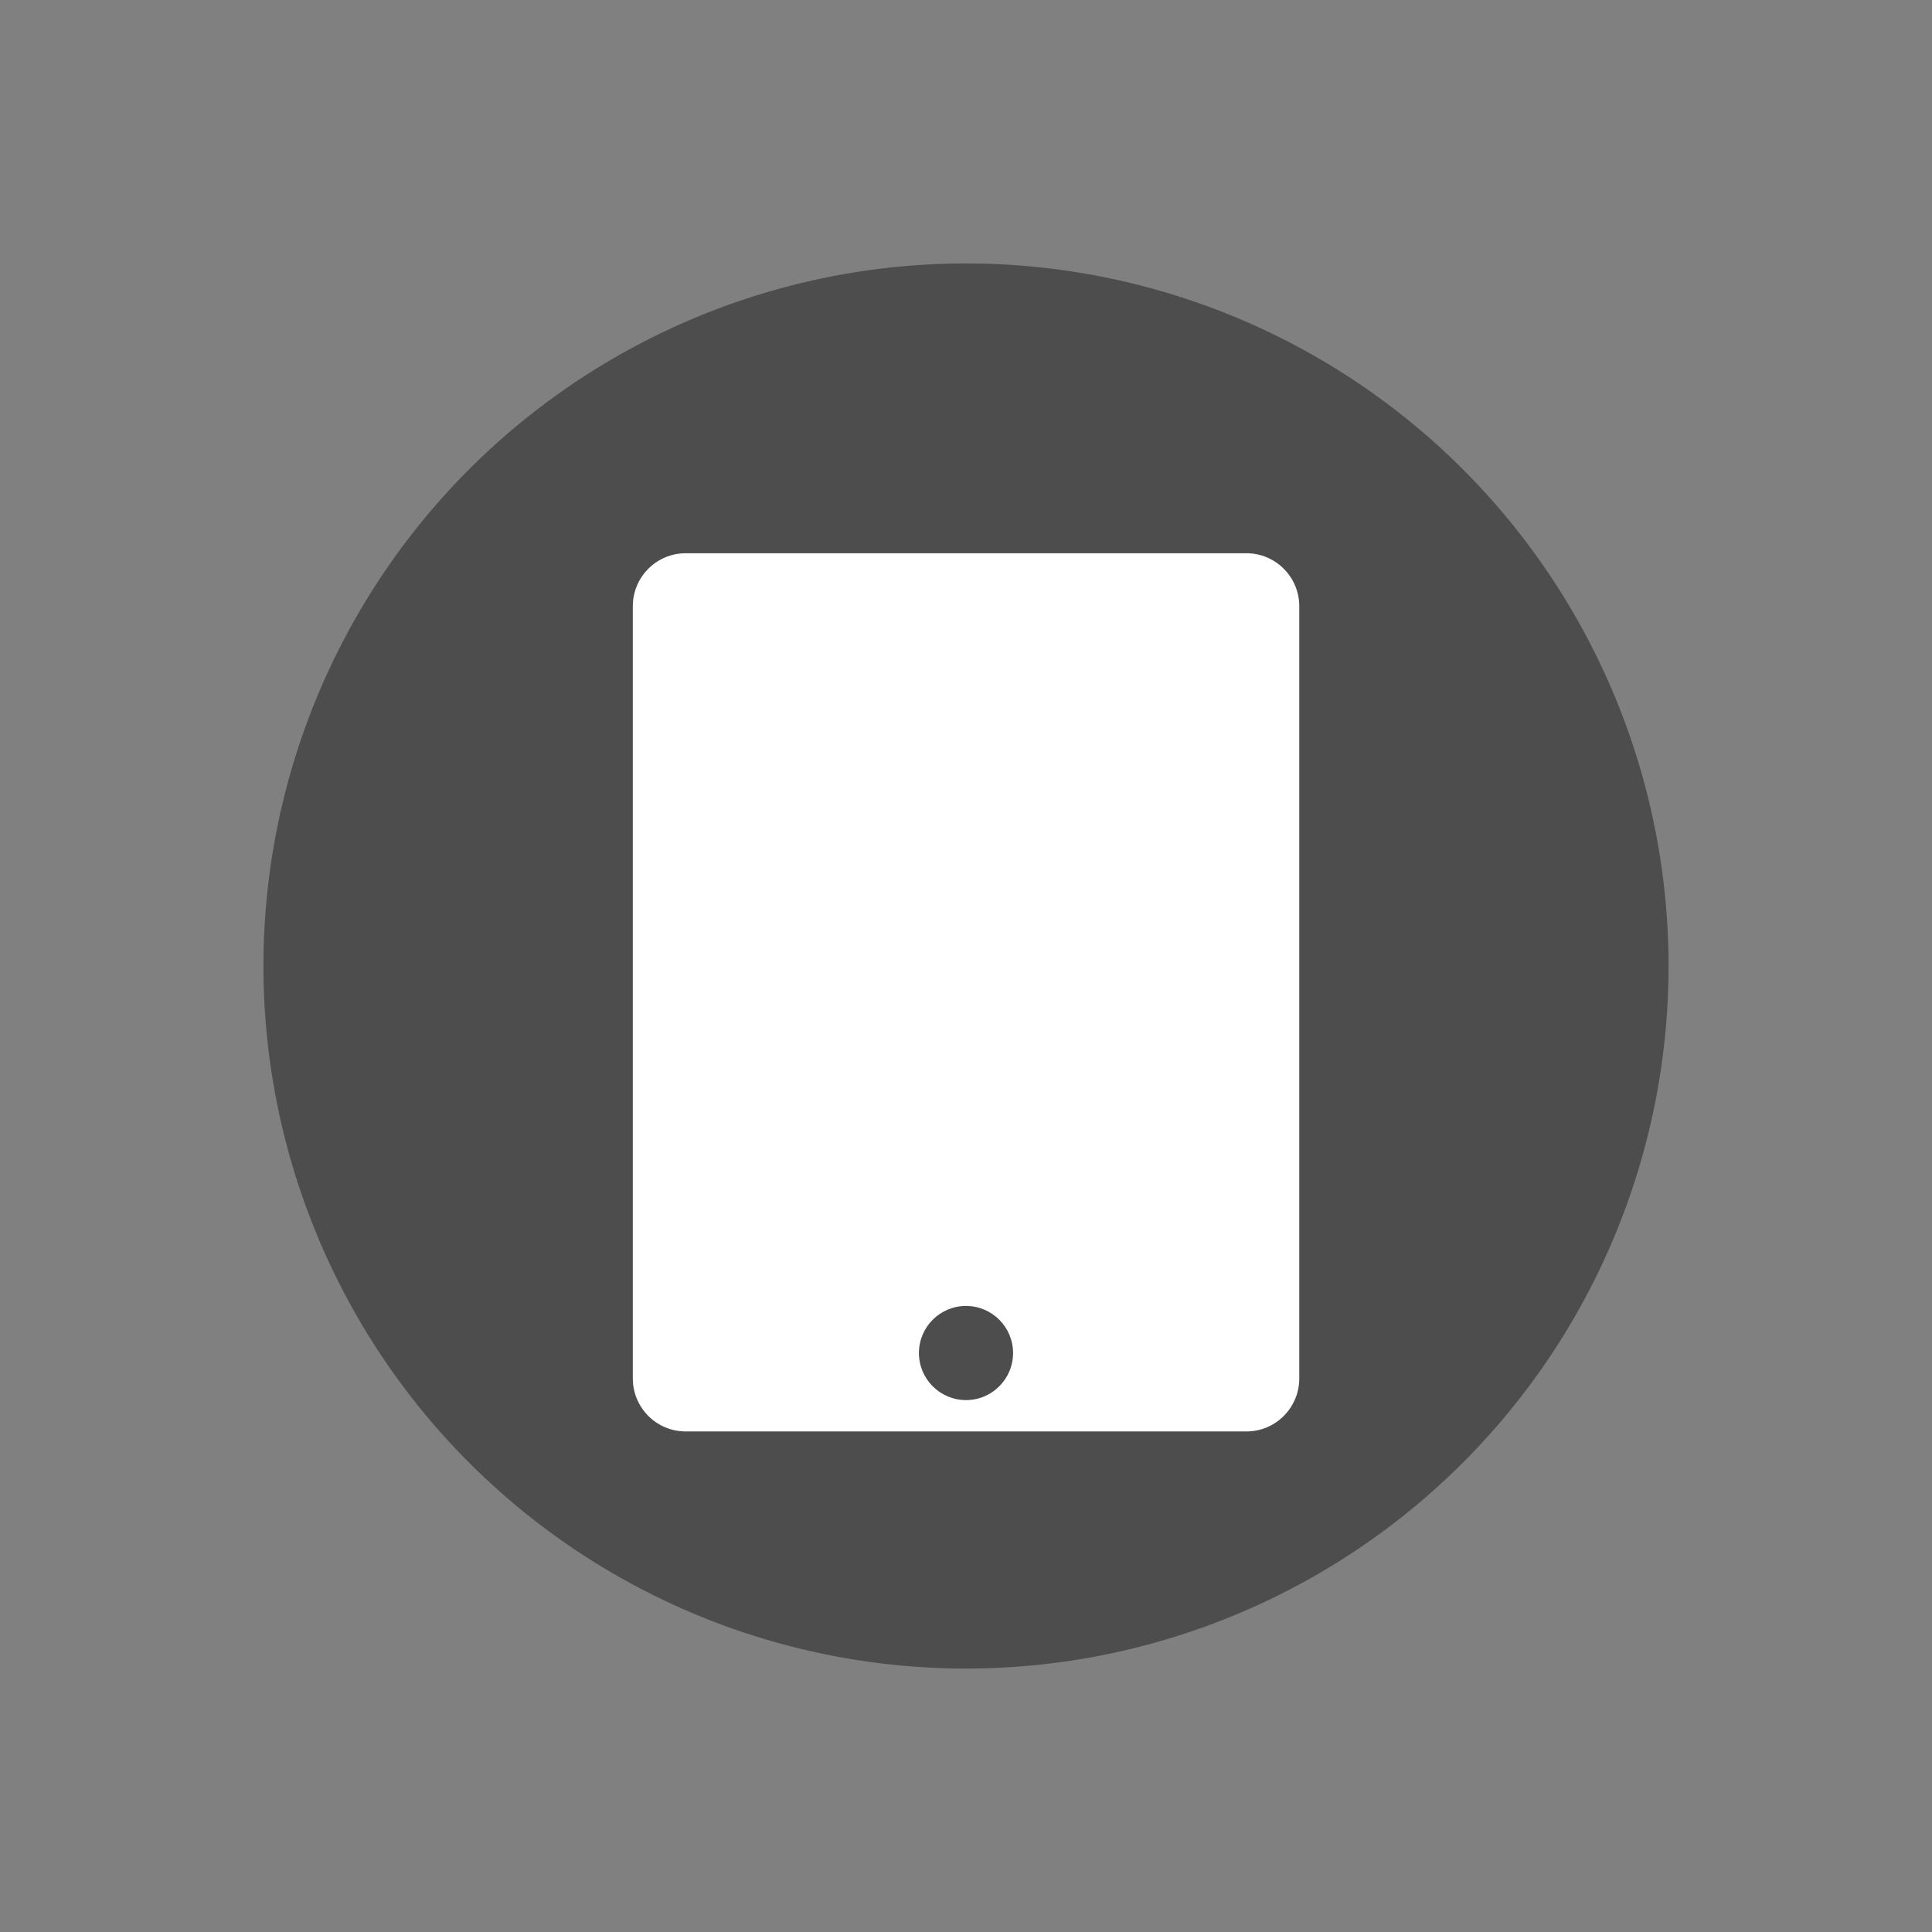 <?xml version="1.0" encoding="UTF-8" standalone="no"?>
<!-- Created with Inkscape (http://www.inkscape.org/) -->

<svg
   xmlns:osb="http://www.openswatchbook.org/uri/2009/osb"
   xmlns:dc="http://purl.org/dc/elements/1.1/"
   xmlns:cc="http://creativecommons.org/ns#"
   xmlns:rdf="http://www.w3.org/1999/02/22-rdf-syntax-ns#"
   xmlns:svg="http://www.w3.org/2000/svg"
   xmlns="http://www.w3.org/2000/svg"
   xmlns:sodipodi="http://sodipodi.sourceforge.net/DTD/sodipodi-0.dtd"
   xmlns:inkscape="http://www.inkscape.org/namespaces/inkscape"
   width="22"
   height="22"
   id="svg2"
   version="1.1"
   inkscape:version="0.91 r13725"
   viewBox="0 0 22 22"
   sodipodi:docname="tablet-trusted.svg">
  <rect x="0" y="0" width="22" height="22" fill="#808080" stroke="none"/>
  <defs
     id="defs4">
    <linearGradient
       osb:paint="gradient"
       id="linearGradient4207">
      <stop
         id="stop3371"
         offset="0"
         style="stop-color:#3498db;stop-opacity:1;" />
      <stop
         id="stop3373"
         offset="1"
         style="stop-color:#3498db;stop-opacity:0;" />
    </linearGradient>
  </defs>
  <sodipodi:namedview
     id="base"
     pagecolor="#ffffff"
     bordercolor="#666666"
     borderopacity="1.0"
     inkscape:pageopacity="0.0"
     inkscape:pageshadow="2"
     inkscape:zoom="22.4"
     inkscape:cx="3.8351162"
     inkscape:cy="10.475372"
     inkscape:document-units="px"
     inkscape:current-layer="layer1"
     showgrid="true"
     inkscape:showpageshadow="false"
     units="px"
     inkscape:window-width="1366"
     inkscape:window-height="634"
     inkscape:window-x="0"
     inkscape:window-y="36"
     inkscape:window-maximized="1">
    <inkscape:grid
       type="xygrid"
       id="grid4101" />
    <sodipodi:guide
       position="2,20"
       orientation="18,0"
       id="guide4107" />
    <sodipodi:guide
       position="20,2"
       orientation="-18,0"
       id="guide4111" />
    <sodipodi:guide
       position="20,20"
       orientation="0,-18"
       id="guide4113" />
    <sodipodi:guide
       position="3,19"
       orientation="16,0"
       id="guide4115" />
    <sodipodi:guide
       position="3,3"
       orientation="0,16"
       id="guide4117" />
    <sodipodi:guide
       position="19,3"
       orientation="-16,0"
       id="guide4119" />
    <sodipodi:guide
       position="19,19"
       orientation="0,-16"
       id="guide4121" />
  </sodipodi:namedview>
  <g
     inkscape:label="Capa 1"
     inkscape:groupmode="layer"
     id="layer1"
     transform="translate(0,-1030.362)">
    <path
       style="opacity:1;fill:#4d4d4d;fill-opacity:1;fill-rule:evenodd;stroke:none;stroke-width:0.685;stroke-linecap:round;stroke-linejoin:miter;stroke-miterlimit:4;stroke-dasharray:none;stroke-dashoffset:0;stroke-opacity:1"
       d="m 11.001,1033.362 a 8,8 0 0 0 -8.001,8.001 8,8 0 0 0 8.001,7.999 8,8 0 0 0 7.999,-7.999 8,8 0 0 0 -7.999,-8.001 z"
       id="path4149" />
    <g
       id="g4175"
       transform="translate(0,-0.701)" />
    <g
       transform="translate(-335.071,493.184)"
       id="layer1-9"
       inkscape:label="Capa 1">
      <g
         inkscape:label="Capa 1"
         id="layer1-4"
         transform="translate(-29,1)">
        <g
           transform="translate(326,-496)"
           id="layer1-9-7"
           inkscape:label="Capa 1">
          <g
             inkscape:label="Capa 1"
             id="layer1-0" />
        </g>
      </g>
      <g
         inkscape:label="Capa 1"
         id="layer1-29"
         transform="translate(326.001,-496)">
        <g
           transform="matrix(0.75,0,0,0.75,-244.75,635.341)"
           id="layer1-1"
           inkscape:label="Capa 1">
          <g
             inkscape:label="Capa 1"
             id="layer1-4-1"
             transform="matrix(1.375,0,0,1.375,322.875,-887.511)">
            <g
               inkscape:label="Capa 1"
               id="layer1-3-9"
               transform="matrix(0.652,0,0,0.652,3.037,363.393)">
              <g
                 id="g4151-2"
                 transform="matrix(1.116,0,0,1.116,-1.172,-120.695)"
                 style="fill:#4d4d4d;fill-opacity:1" />
              <g
                 id="layer1-2-5"
                 inkscape:label="Capa 1"
                 transform="matrix(1.423,0,0,1.268,-23.053,-280.968)"
                 style="fill:#ffffff;fill-opacity:1" />
            </g>
          </g>
        </g>
      </g>
      <g
         inkscape:label="Capa 1"
         id="layer1-5"
         transform="translate(326,-496)">
        <g
           transform="translate(0,39.5)"
           id="g4644">
          <path
             style="opacity:1;fill:#ffffff;fill-opacity:1;fill-rule:evenodd;stroke:none;stroke-width:1;stroke-linecap:round;stroke-linejoin:miter;stroke-miterlimit:4;stroke-dasharray:none;stroke-dashoffset:0;stroke-opacity:1"
             d="m 16.878,999.978 c -0.332,0 -0.601,0.271 -0.601,0.603 l 0,8.794 c 0,0.332 0.269,0.603 0.601,0.603 l 6.387,0 c 0.332,0 0.601,-0.271 0.601,-0.603 l 0,-8.794 c 0,-0.332 -0.269,-0.603 -0.601,-0.603 l -6.387,0 z m 3.193,8.571 c 0.296,0 0.536,0.24 0.536,0.536 0,0.296 -0.24,0.536 -0.536,0.536 -0.296,0 -0.536,-0.24 -0.536,-0.536 0,-0.296 0.24,-0.536 0.536,-0.536 z"
             id="path4146"
             inkscape:connector-curvature="0" />
          <g
             id="g3379-4"
             transform="translate(0,-39.5)" />
          <g
             id="g3"
             transform="matrix(0.144,0,0,0.144,4,994.862)"
             style="fill:#4d4d4d;fill-opacity:1" />
        </g>
      </g>
    </g>
  </g>
</svg>

